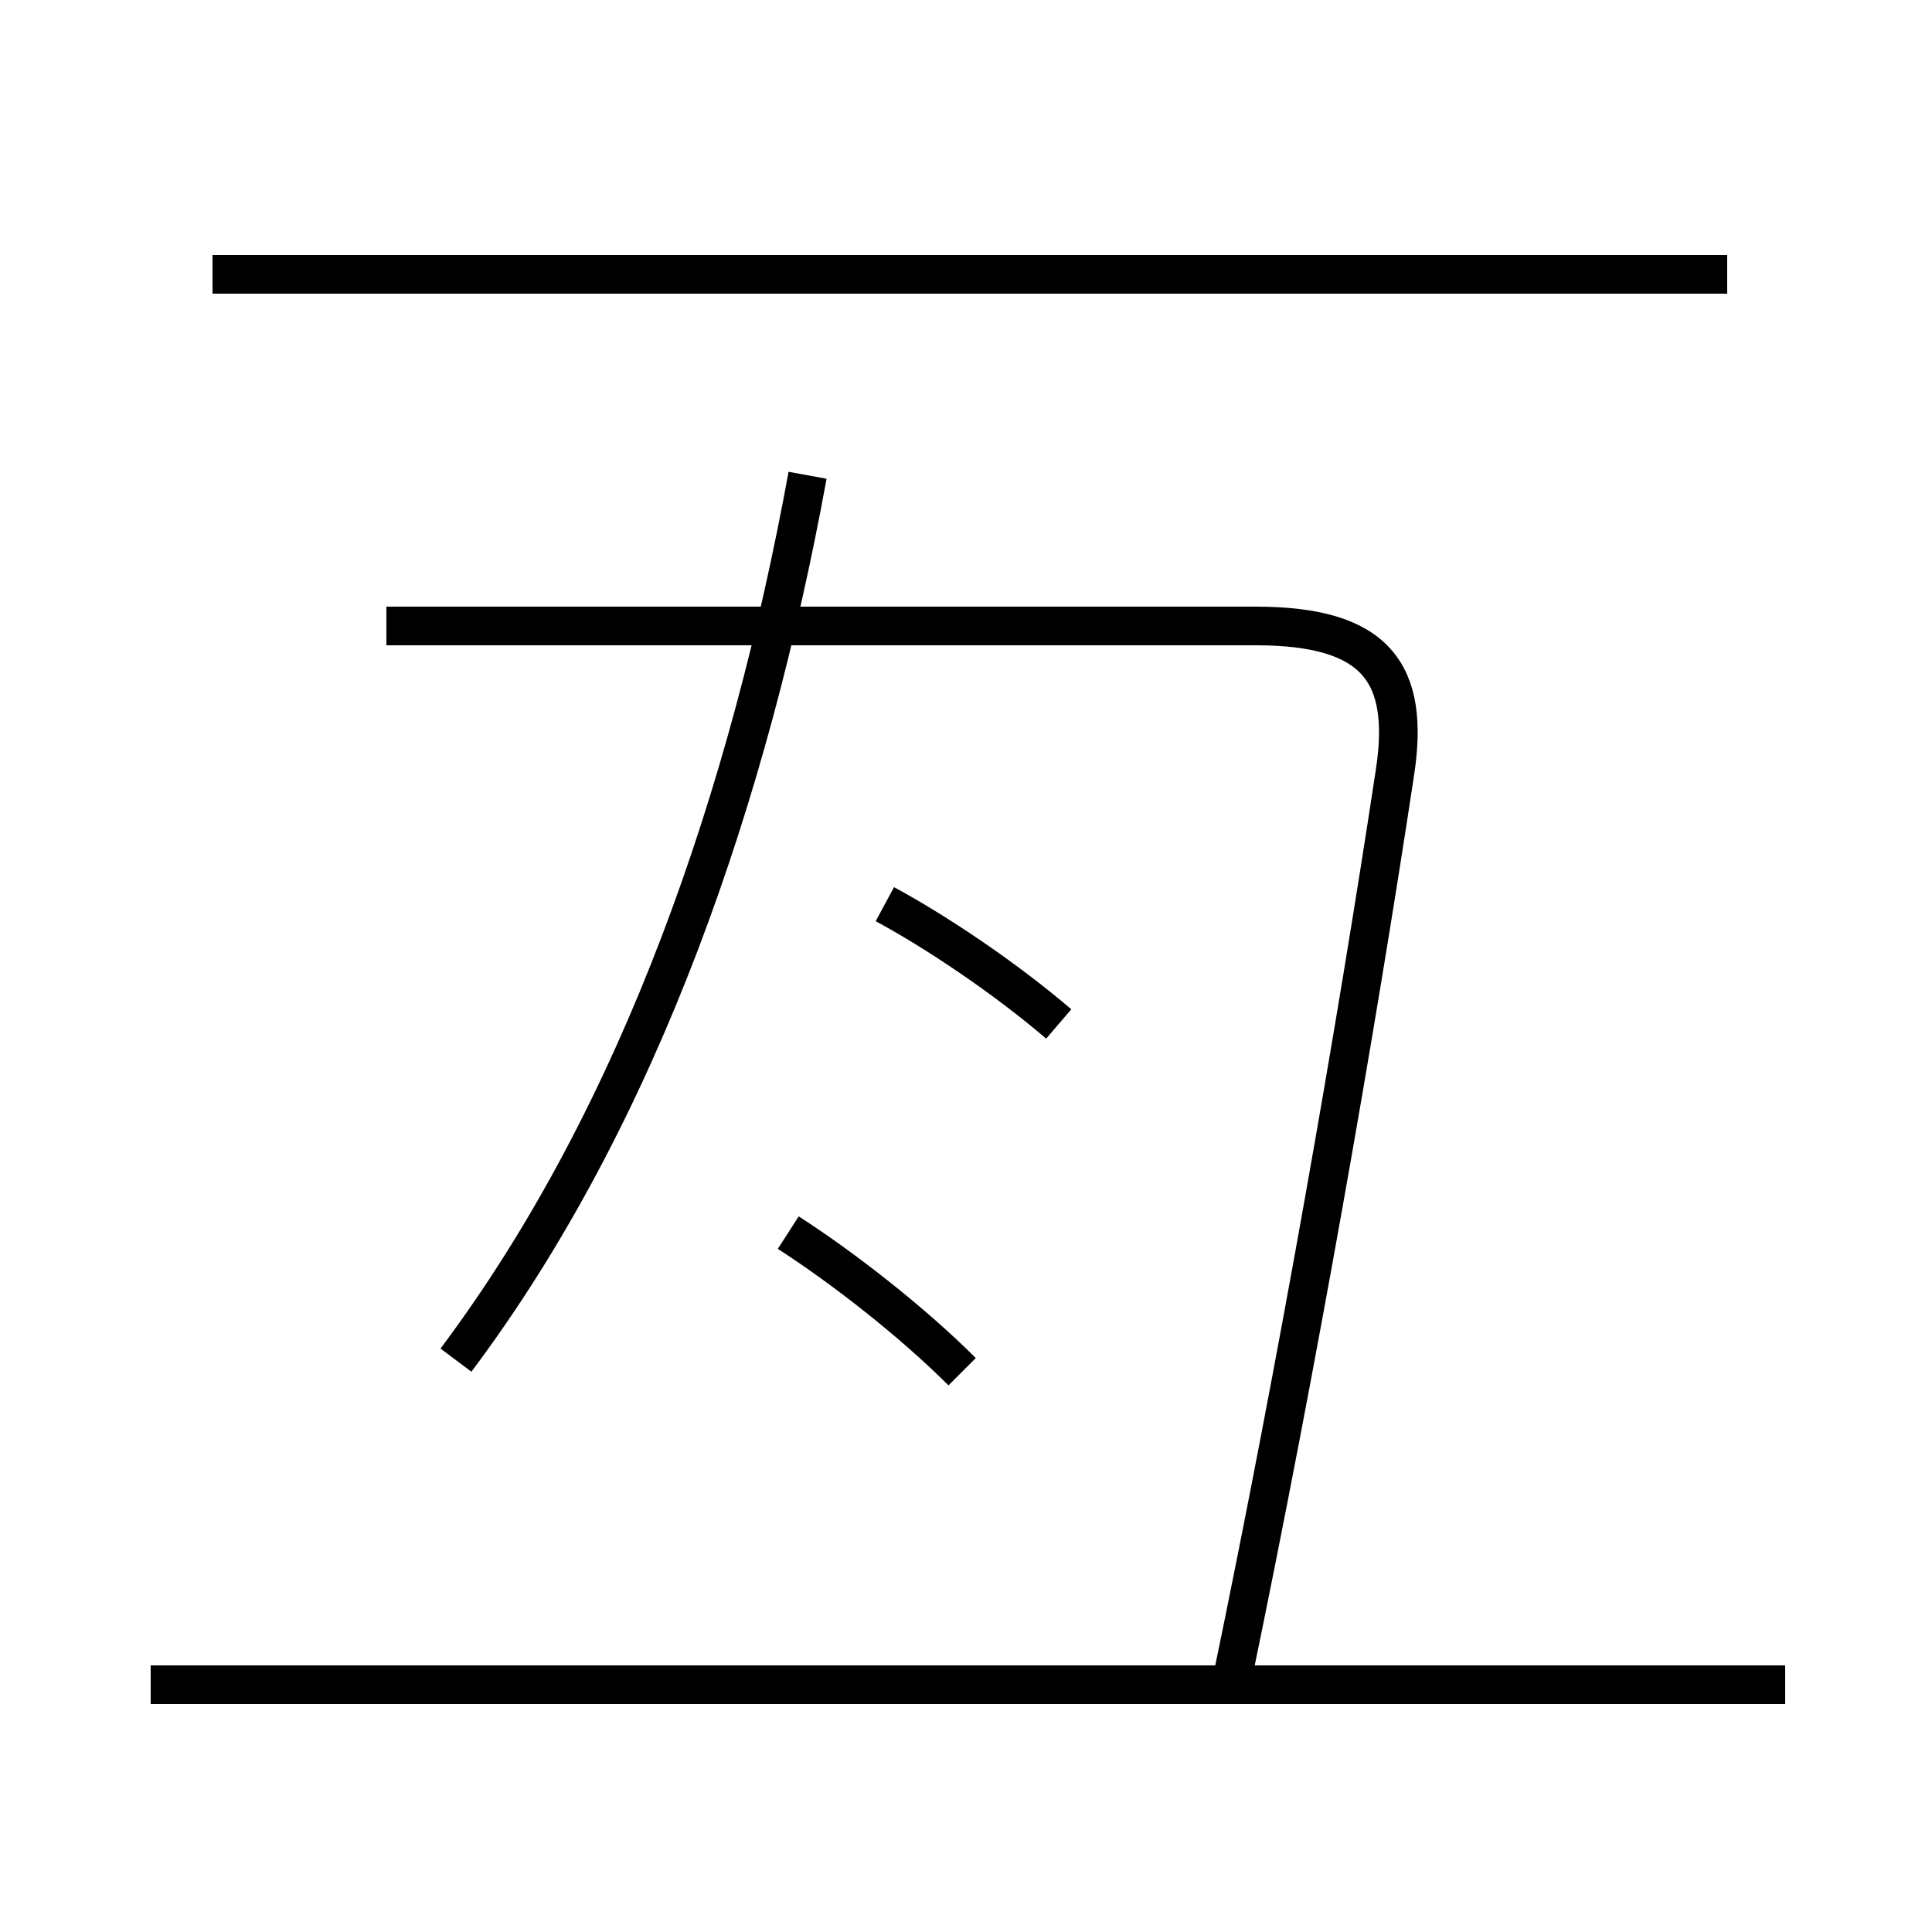 <?xml version='1.0' encoding='utf8'?>
<svg viewBox="0.0 -44.0 50.0 50.0" version="1.1" xmlns="http://www.w3.org/2000/svg">
<rect x="0.0" y="-44.0" width="50.0" height="50.0" fill="#808080" stroke="none"/>
<rect x="-1000" y="-1000" width="2000" height="2000" stroke="white" fill="white"/>
<g style="fill:none; stroke:#000000;  stroke-width:1">
<path d="M 44.7 36.9 L 5.5 36.9 M 11.8 8.8 C 16.6 15.2 19.4 23.5 20.9 31.7 M 31.9 0.6 C 33.6 8.8 35.1 17.4 36.1 24.0 C 36.5 26.6 35.6 27.8 32.5 27.8 L 10.0 27.8 M 46.2 0.4 L 3.9 0.4 M 27.4 17.5 C 26.0 18.7 24.2 19.9 22.9 20.6 M 24.9 8.5 C 23.6 9.8 21.8 11.2 20.4 12.1 " transform="scale(1, -1)" />
</g>
</svg>
